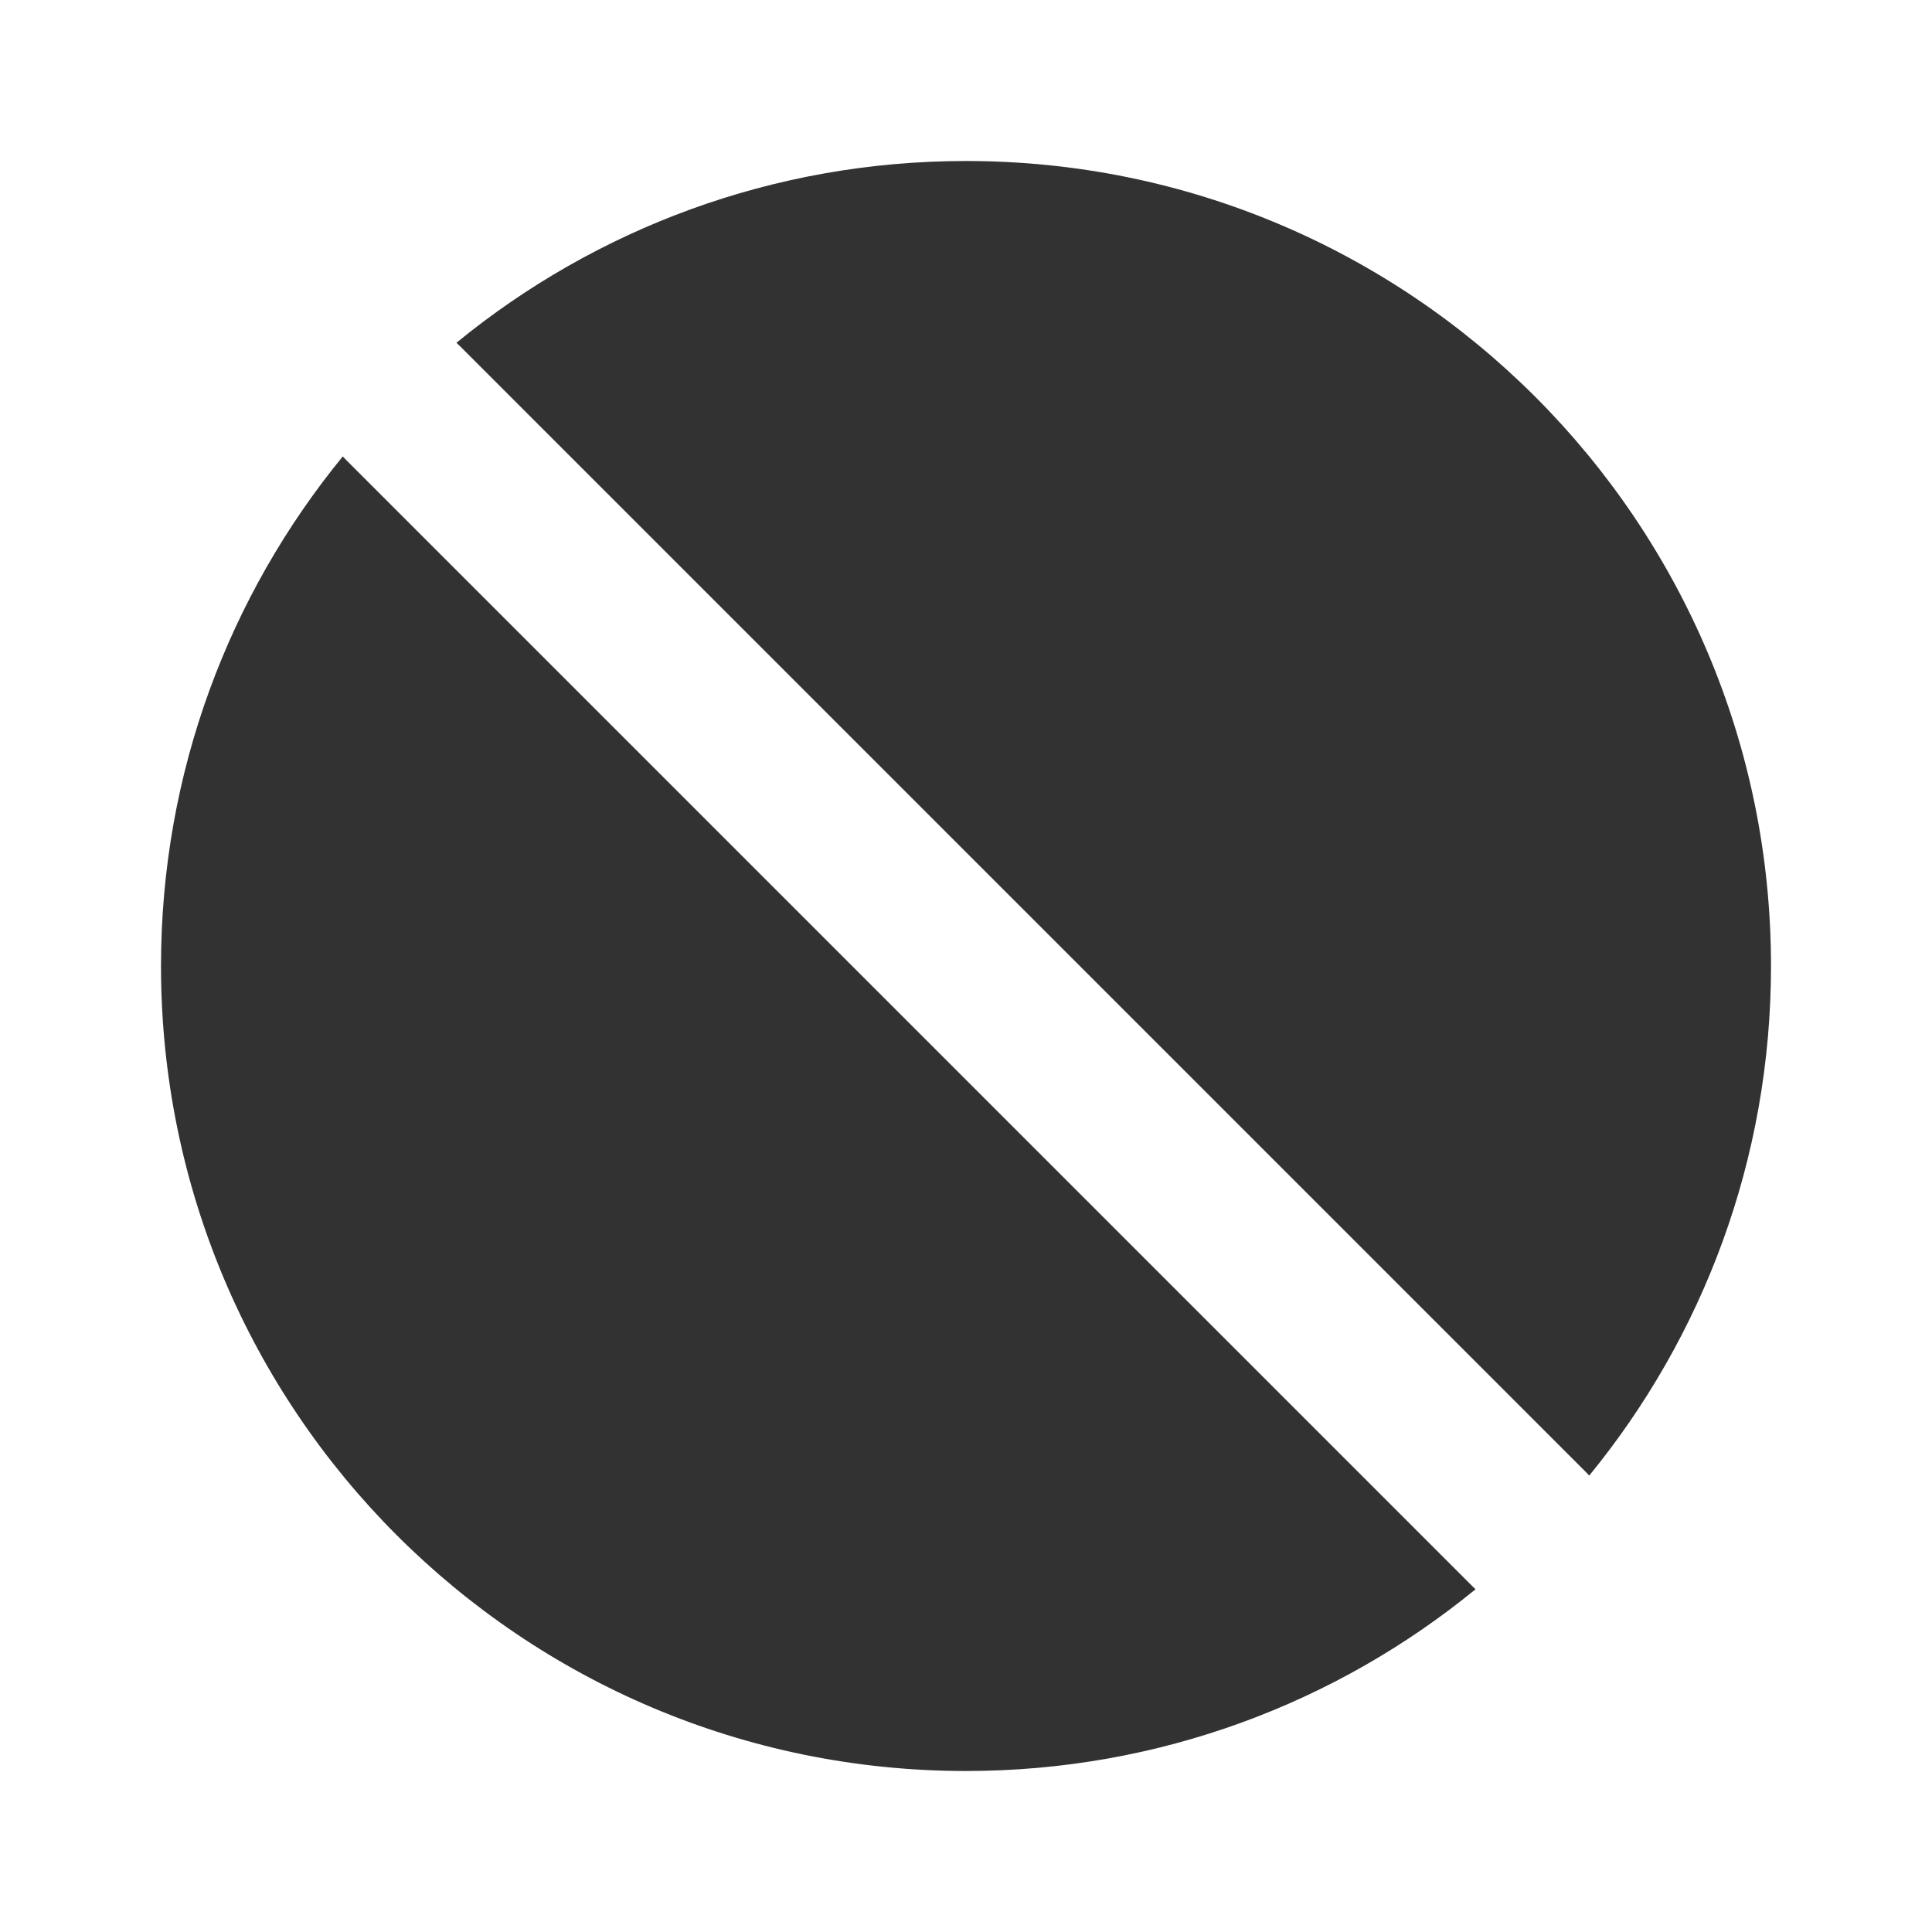 <svg width="24" height="24" viewBox="0 0 24 24" fill="none" xmlns="http://www.w3.org/2000/svg">
<rect width="24" height="24" fill="white"/>
<path d="M19.742 18.33C21.153 16.606 22 14.402 22 12C22 6.477 17.523 2 12 2C9.598 2 7.394 2.847 5.67 4.258C5.683 4.269 5.695 4.281 5.707 4.293L19.707 18.293C19.719 18.305 19.742 18.33 19.742 18.33Z" fill="#323232"/>
<path d="M4.258 5.67C2.847 7.394 2 9.598 2 12C2 17.523 6.477 22 12 22C14.402 22 16.606 21.153 18.33 19.742C18.33 19.742 18.305 19.719 18.293 19.707L4.293 5.707C4.281 5.695 4.269 5.683 4.258 5.67Z" fill="#323232"/>
</svg>
